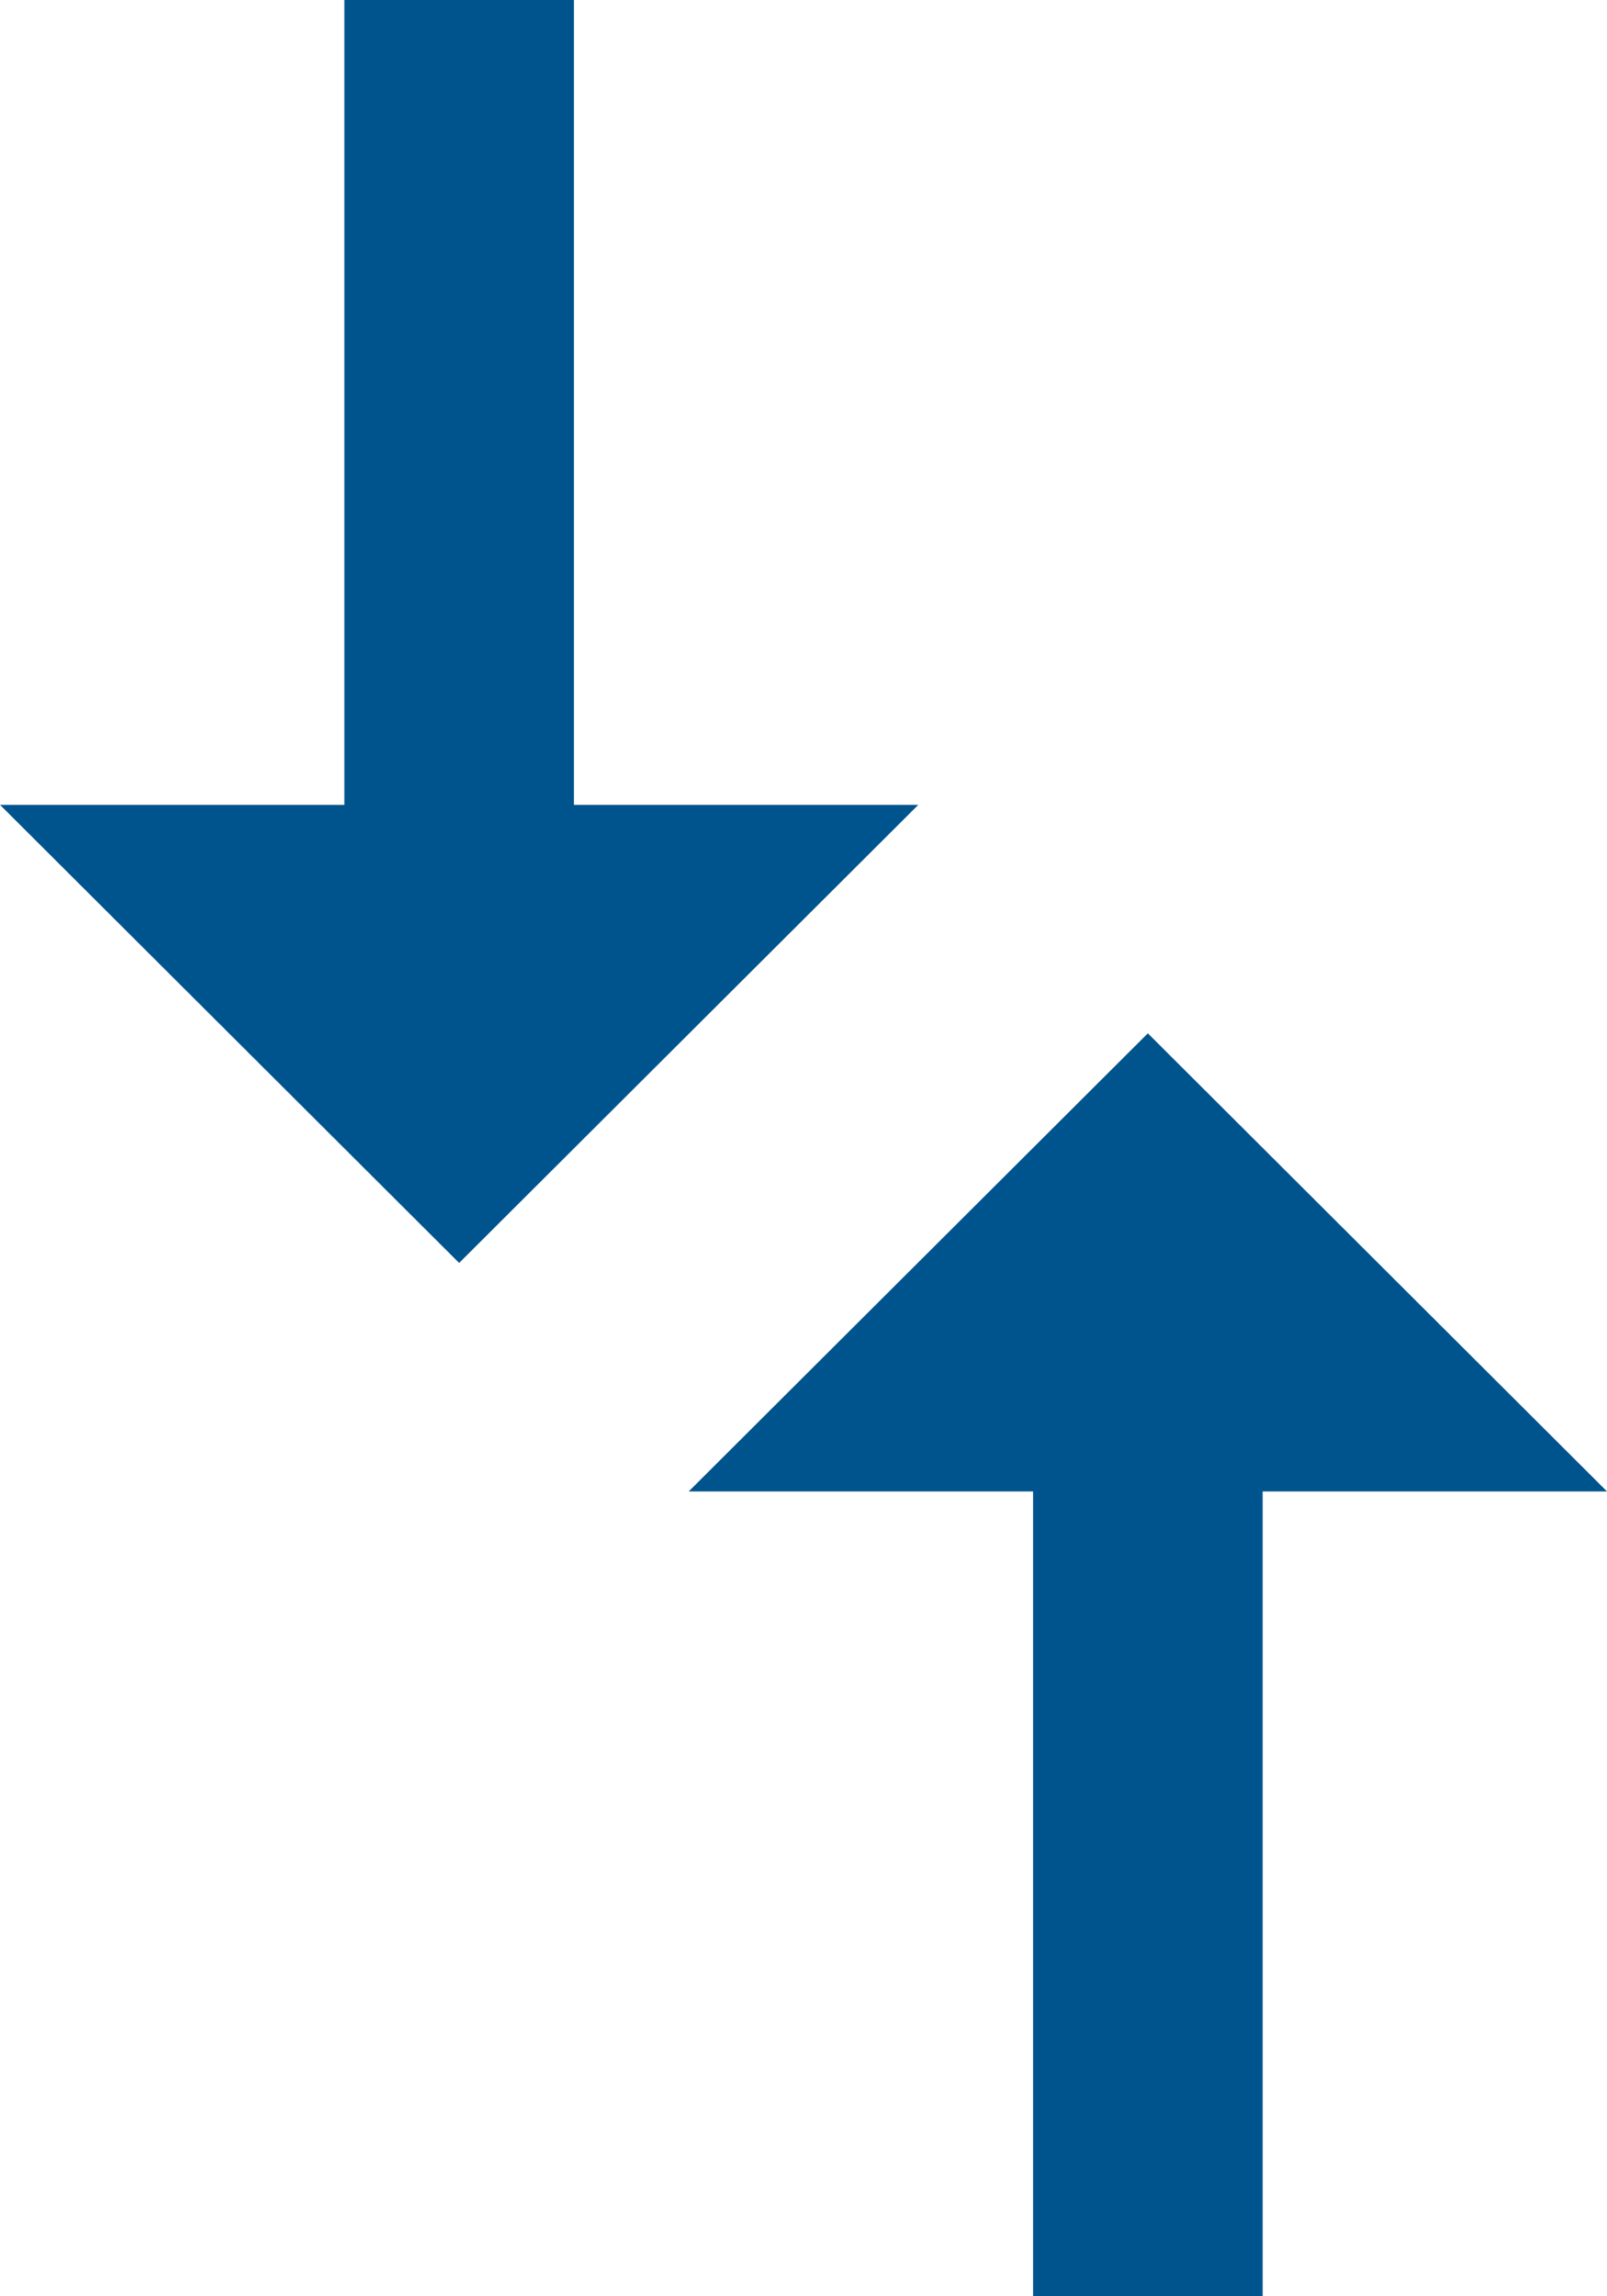 <svg width="14" height="20" viewBox="0 0 14 20" fill="none" xmlns="http://www.w3.org/2000/svg">
    <path d="M9 12.99L9 20L11 20L11 12.99L14 12.99L10 9L6 12.99L9 12.99ZM8 7.01L5 7.01L5 -2.18557e-07L3 -1.31134e-07L3 7.01L-5.67811e-07 7.01L4 11L8 7.01Z" fill="#00548D"/>
</svg>
